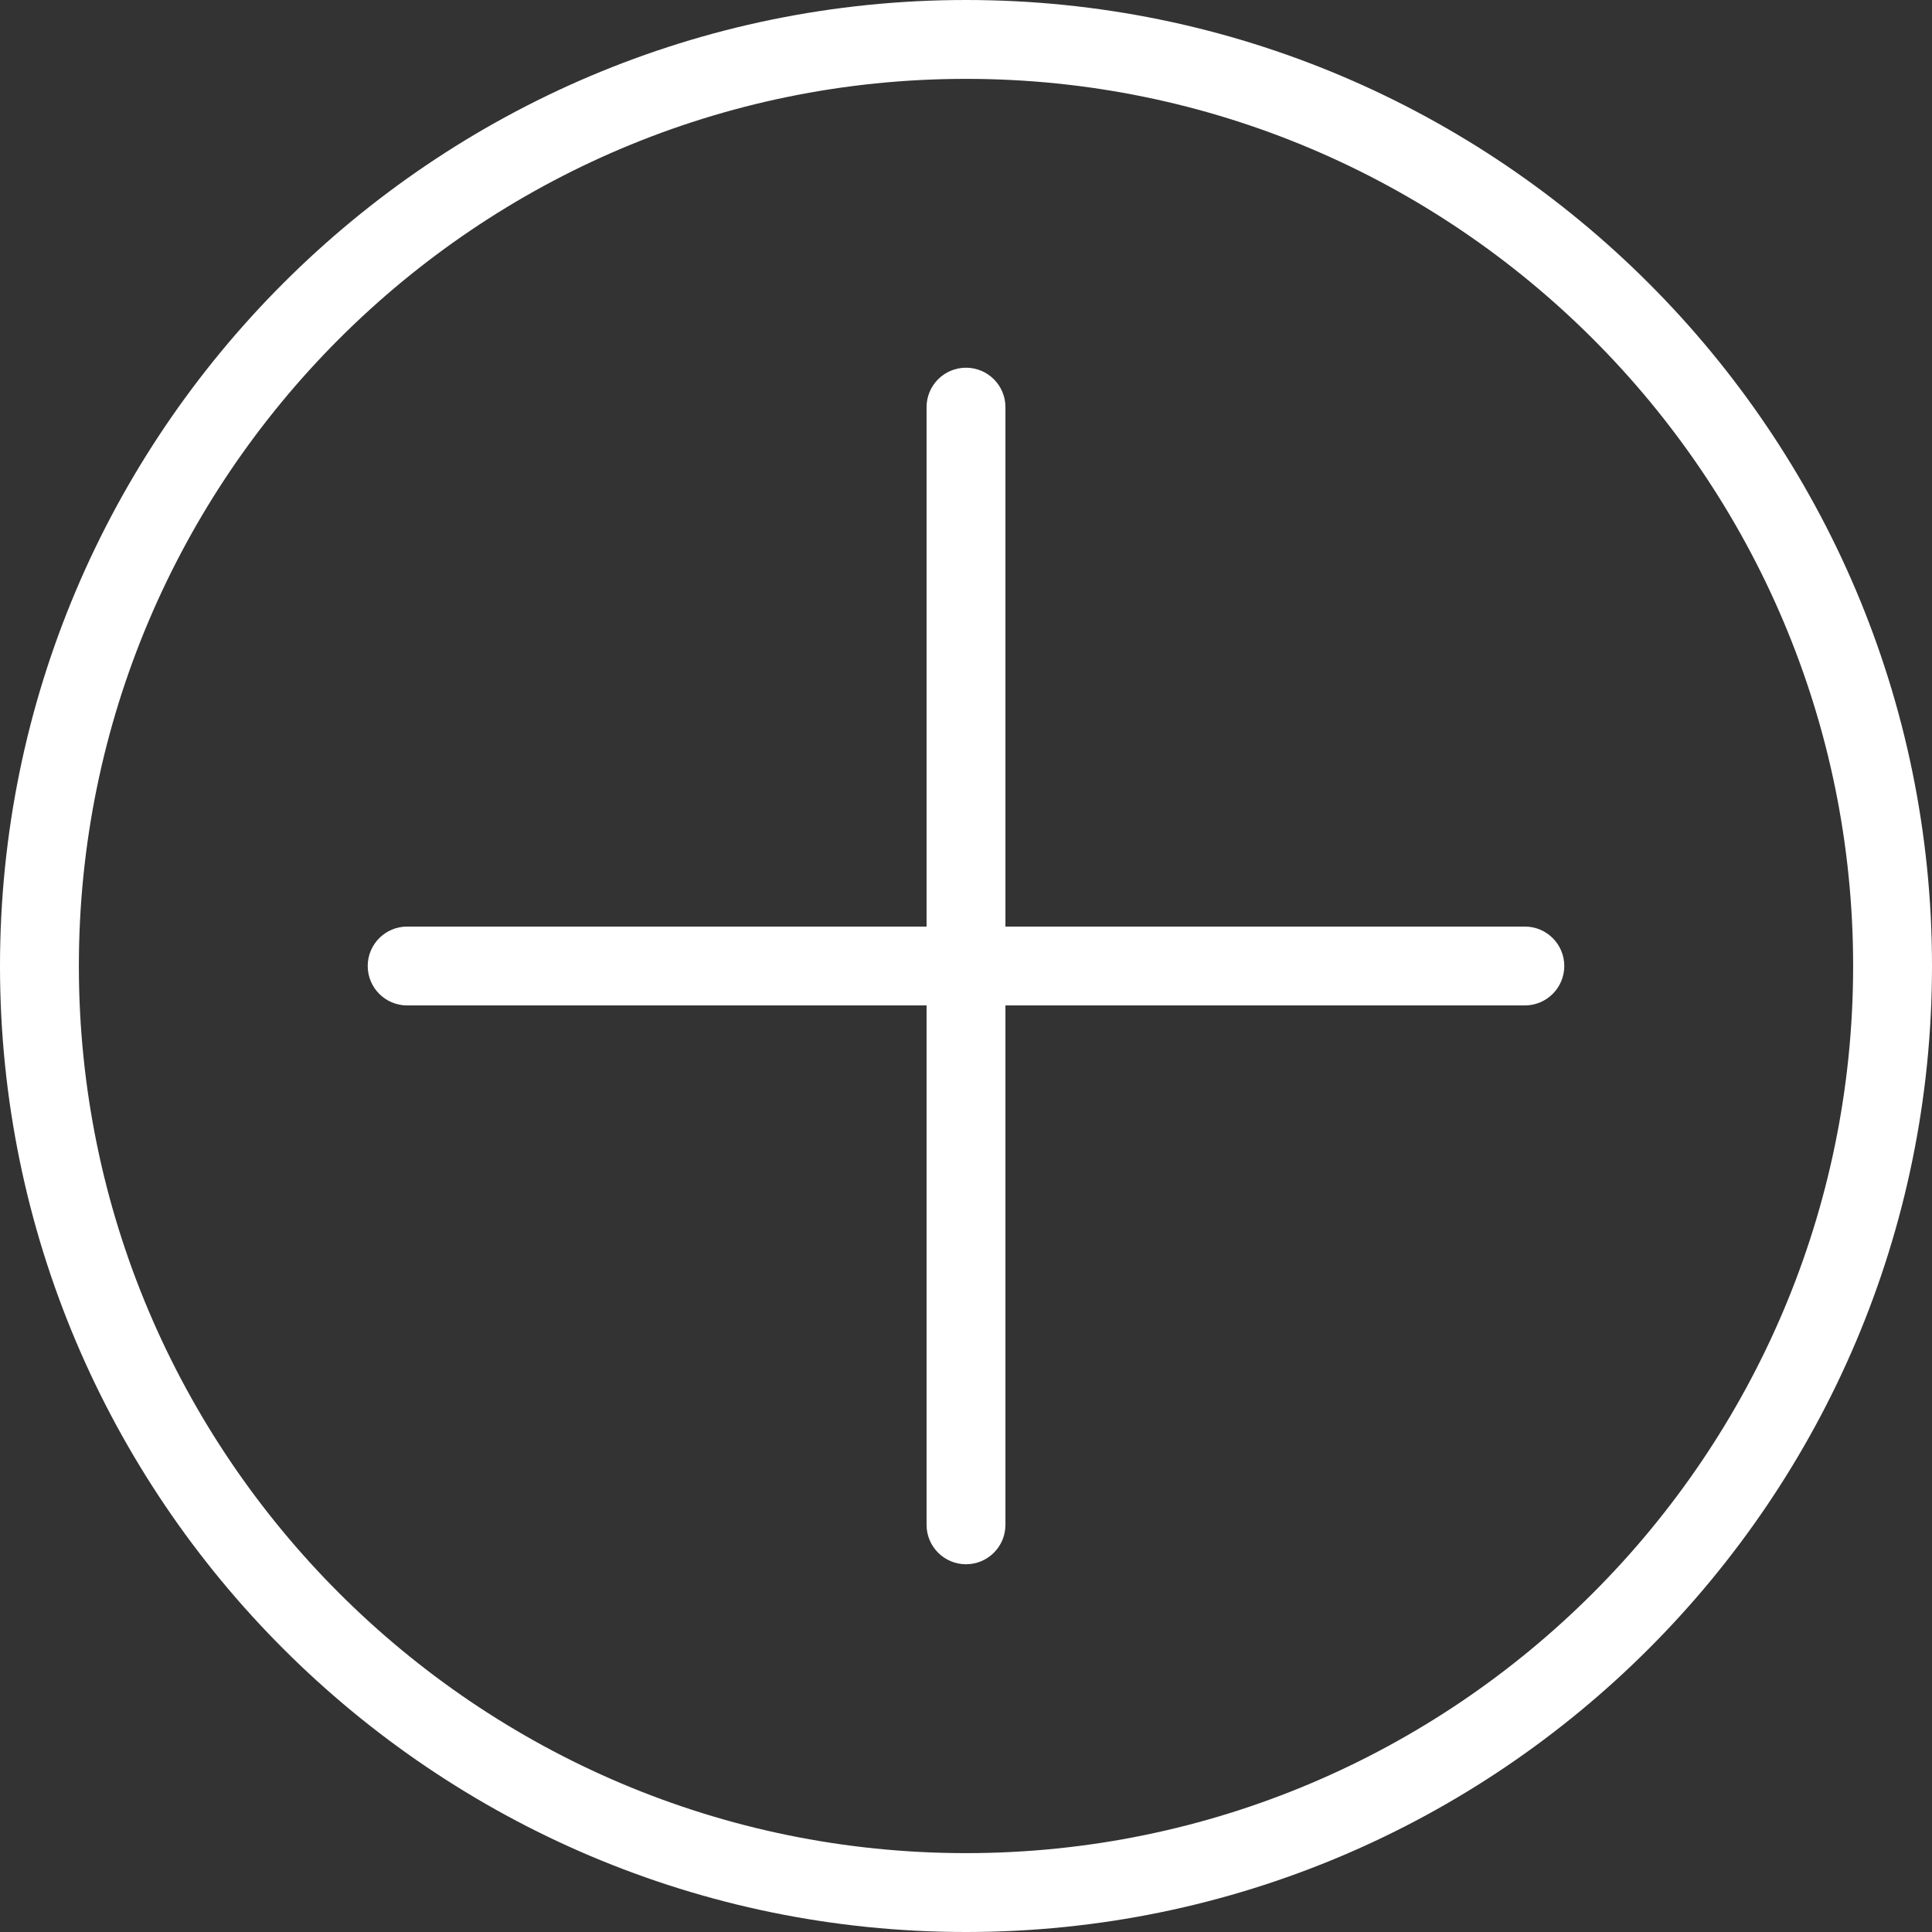 <svg width="73" height="73" viewBox="0 0 73 73" fill="none" xmlns="http://www.w3.org/2000/svg">
<rect x="0" y="0" width="73" height="73" fill="#333333" stroke="none"/>
<path d="M36.5 73C16.373 73 0 56.626 0 36.5C0 16.374 16.373 0 36.5 0C56.627 0 73 16.374 73 36.5C73 56.626 56.627 73 36.5 73ZM36.5 2.98C18.018 2.98 2.98 18.016 2.98 36.5C2.98 54.984 18.018 70.02 36.5 70.02C54.982 70.02 70.02 54.984 70.02 36.5C70.02 18.016 54.982 2.98 36.5 2.98Z" fill="white"/>
<path d="M57.616 35.01H37.99V15.384C37.99 14.562 37.324 13.894 36.5 13.894C35.676 13.894 35.01 14.562 35.01 15.384V35.01H15.384C14.561 35.01 13.894 35.678 13.894 36.5C13.894 37.322 14.561 37.99 15.384 37.99H35.01V57.615C35.01 58.437 35.676 59.105 36.5 59.105C37.324 59.105 37.99 58.437 37.99 57.615V37.99H57.616C58.438 37.99 59.106 37.322 59.106 36.5C59.106 35.678 58.439 35.01 57.616 35.01Z" fill="white"/>
</svg>
